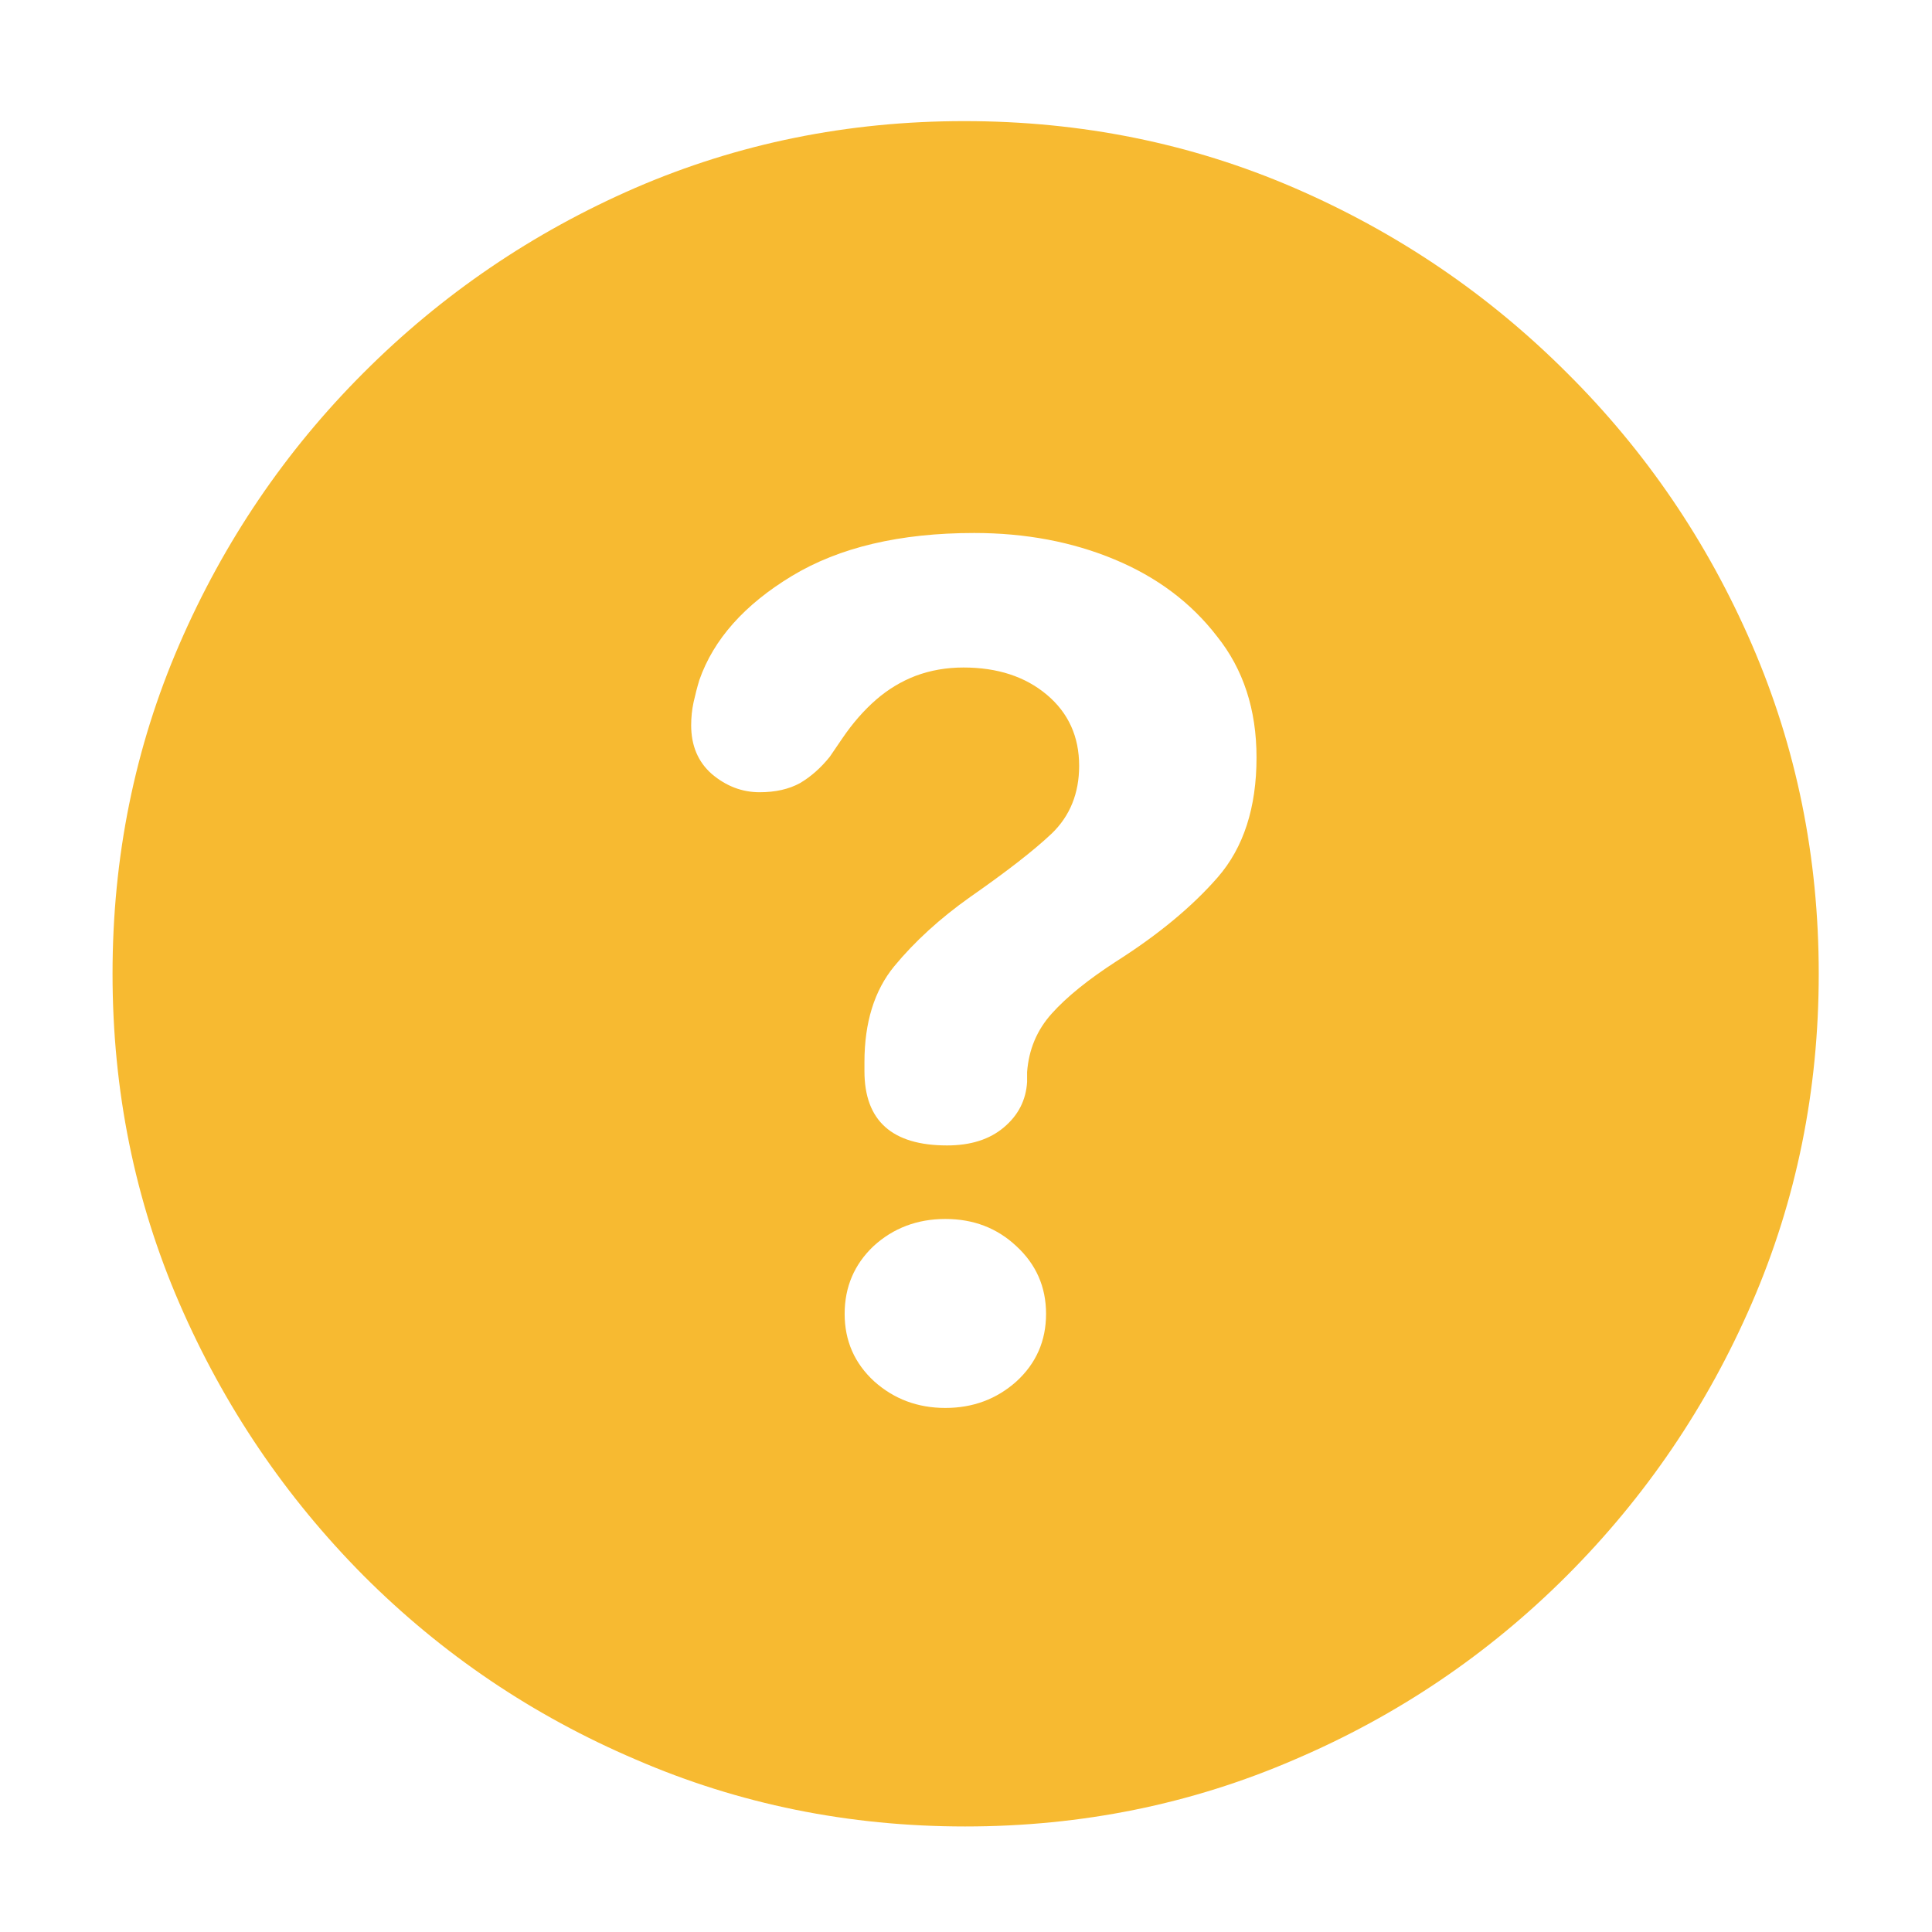 <svg width="16" height="16" viewBox="0 0 16 16" fill="none" xmlns="http://www.w3.org/2000/svg">
<path d="M7.993 15.126C7.027 15.126 6.118 14.941 5.266 14.572C4.413 14.208 3.661 13.7 3.01 13.048C2.363 12.396 1.854 11.644 1.485 10.792C1.116 9.94 0.932 9.031 0.932 8.064C0.932 7.098 1.116 6.189 1.485 5.337C1.854 4.485 2.363 3.735 3.01 3.088C3.661 2.436 4.411 1.926 5.259 1.557C6.111 1.188 7.02 1.003 7.986 1.003C8.957 1.003 9.868 1.188 10.721 1.557C11.573 1.926 12.325 2.436 12.977 3.088C13.628 3.735 14.139 4.485 14.508 5.337C14.877 6.189 15.062 7.098 15.062 8.064C15.062 9.031 14.877 9.94 14.508 10.792C14.139 11.644 13.628 12.396 12.977 13.048C12.325 13.7 11.573 14.208 10.721 14.572C9.868 14.941 8.959 15.126 7.993 15.126ZM7.843 9.486C8.039 9.486 8.196 9.436 8.314 9.336C8.433 9.236 8.497 9.11 8.506 8.96C8.506 8.946 8.506 8.933 8.506 8.919C8.506 8.901 8.506 8.887 8.506 8.878C8.52 8.691 8.588 8.529 8.711 8.393C8.834 8.256 9.012 8.112 9.244 7.962C9.595 7.739 9.875 7.506 10.085 7.265C10.299 7.019 10.406 6.688 10.406 6.273C10.406 5.877 10.297 5.542 10.078 5.269C9.864 4.991 9.581 4.779 9.23 4.633C8.88 4.487 8.492 4.414 8.068 4.414C7.453 4.414 6.95 4.533 6.558 4.77C6.166 5.007 5.91 5.294 5.792 5.631C5.774 5.69 5.758 5.752 5.744 5.815C5.73 5.879 5.724 5.943 5.724 6.007C5.724 6.175 5.781 6.31 5.895 6.41C6.013 6.51 6.145 6.561 6.291 6.561C6.423 6.561 6.535 6.535 6.626 6.485C6.717 6.431 6.799 6.358 6.872 6.267L6.975 6.116C7.061 5.989 7.155 5.882 7.255 5.795C7.355 5.708 7.465 5.642 7.583 5.597C7.706 5.551 7.838 5.528 7.979 5.528C8.262 5.528 8.492 5.604 8.67 5.754C8.848 5.904 8.937 6.1 8.937 6.342C8.937 6.57 8.861 6.757 8.711 6.902C8.561 7.044 8.335 7.219 8.034 7.429C7.784 7.606 7.574 7.798 7.405 8.003C7.241 8.203 7.159 8.468 7.159 8.796C7.159 8.805 7.159 8.816 7.159 8.83C7.159 8.844 7.159 8.857 7.159 8.871C7.159 9.281 7.387 9.486 7.843 9.486ZM7.829 11.66C8.057 11.66 8.253 11.587 8.417 11.441C8.581 11.291 8.663 11.104 8.663 10.881C8.663 10.658 8.581 10.471 8.417 10.32C8.257 10.17 8.062 10.095 7.829 10.095C7.597 10.095 7.398 10.17 7.234 10.32C7.075 10.471 6.995 10.658 6.995 10.881C6.995 11.104 7.077 11.291 7.241 11.441C7.405 11.587 7.601 11.66 7.829 11.66Z" fill="#F7BA31"/>
</svg>
